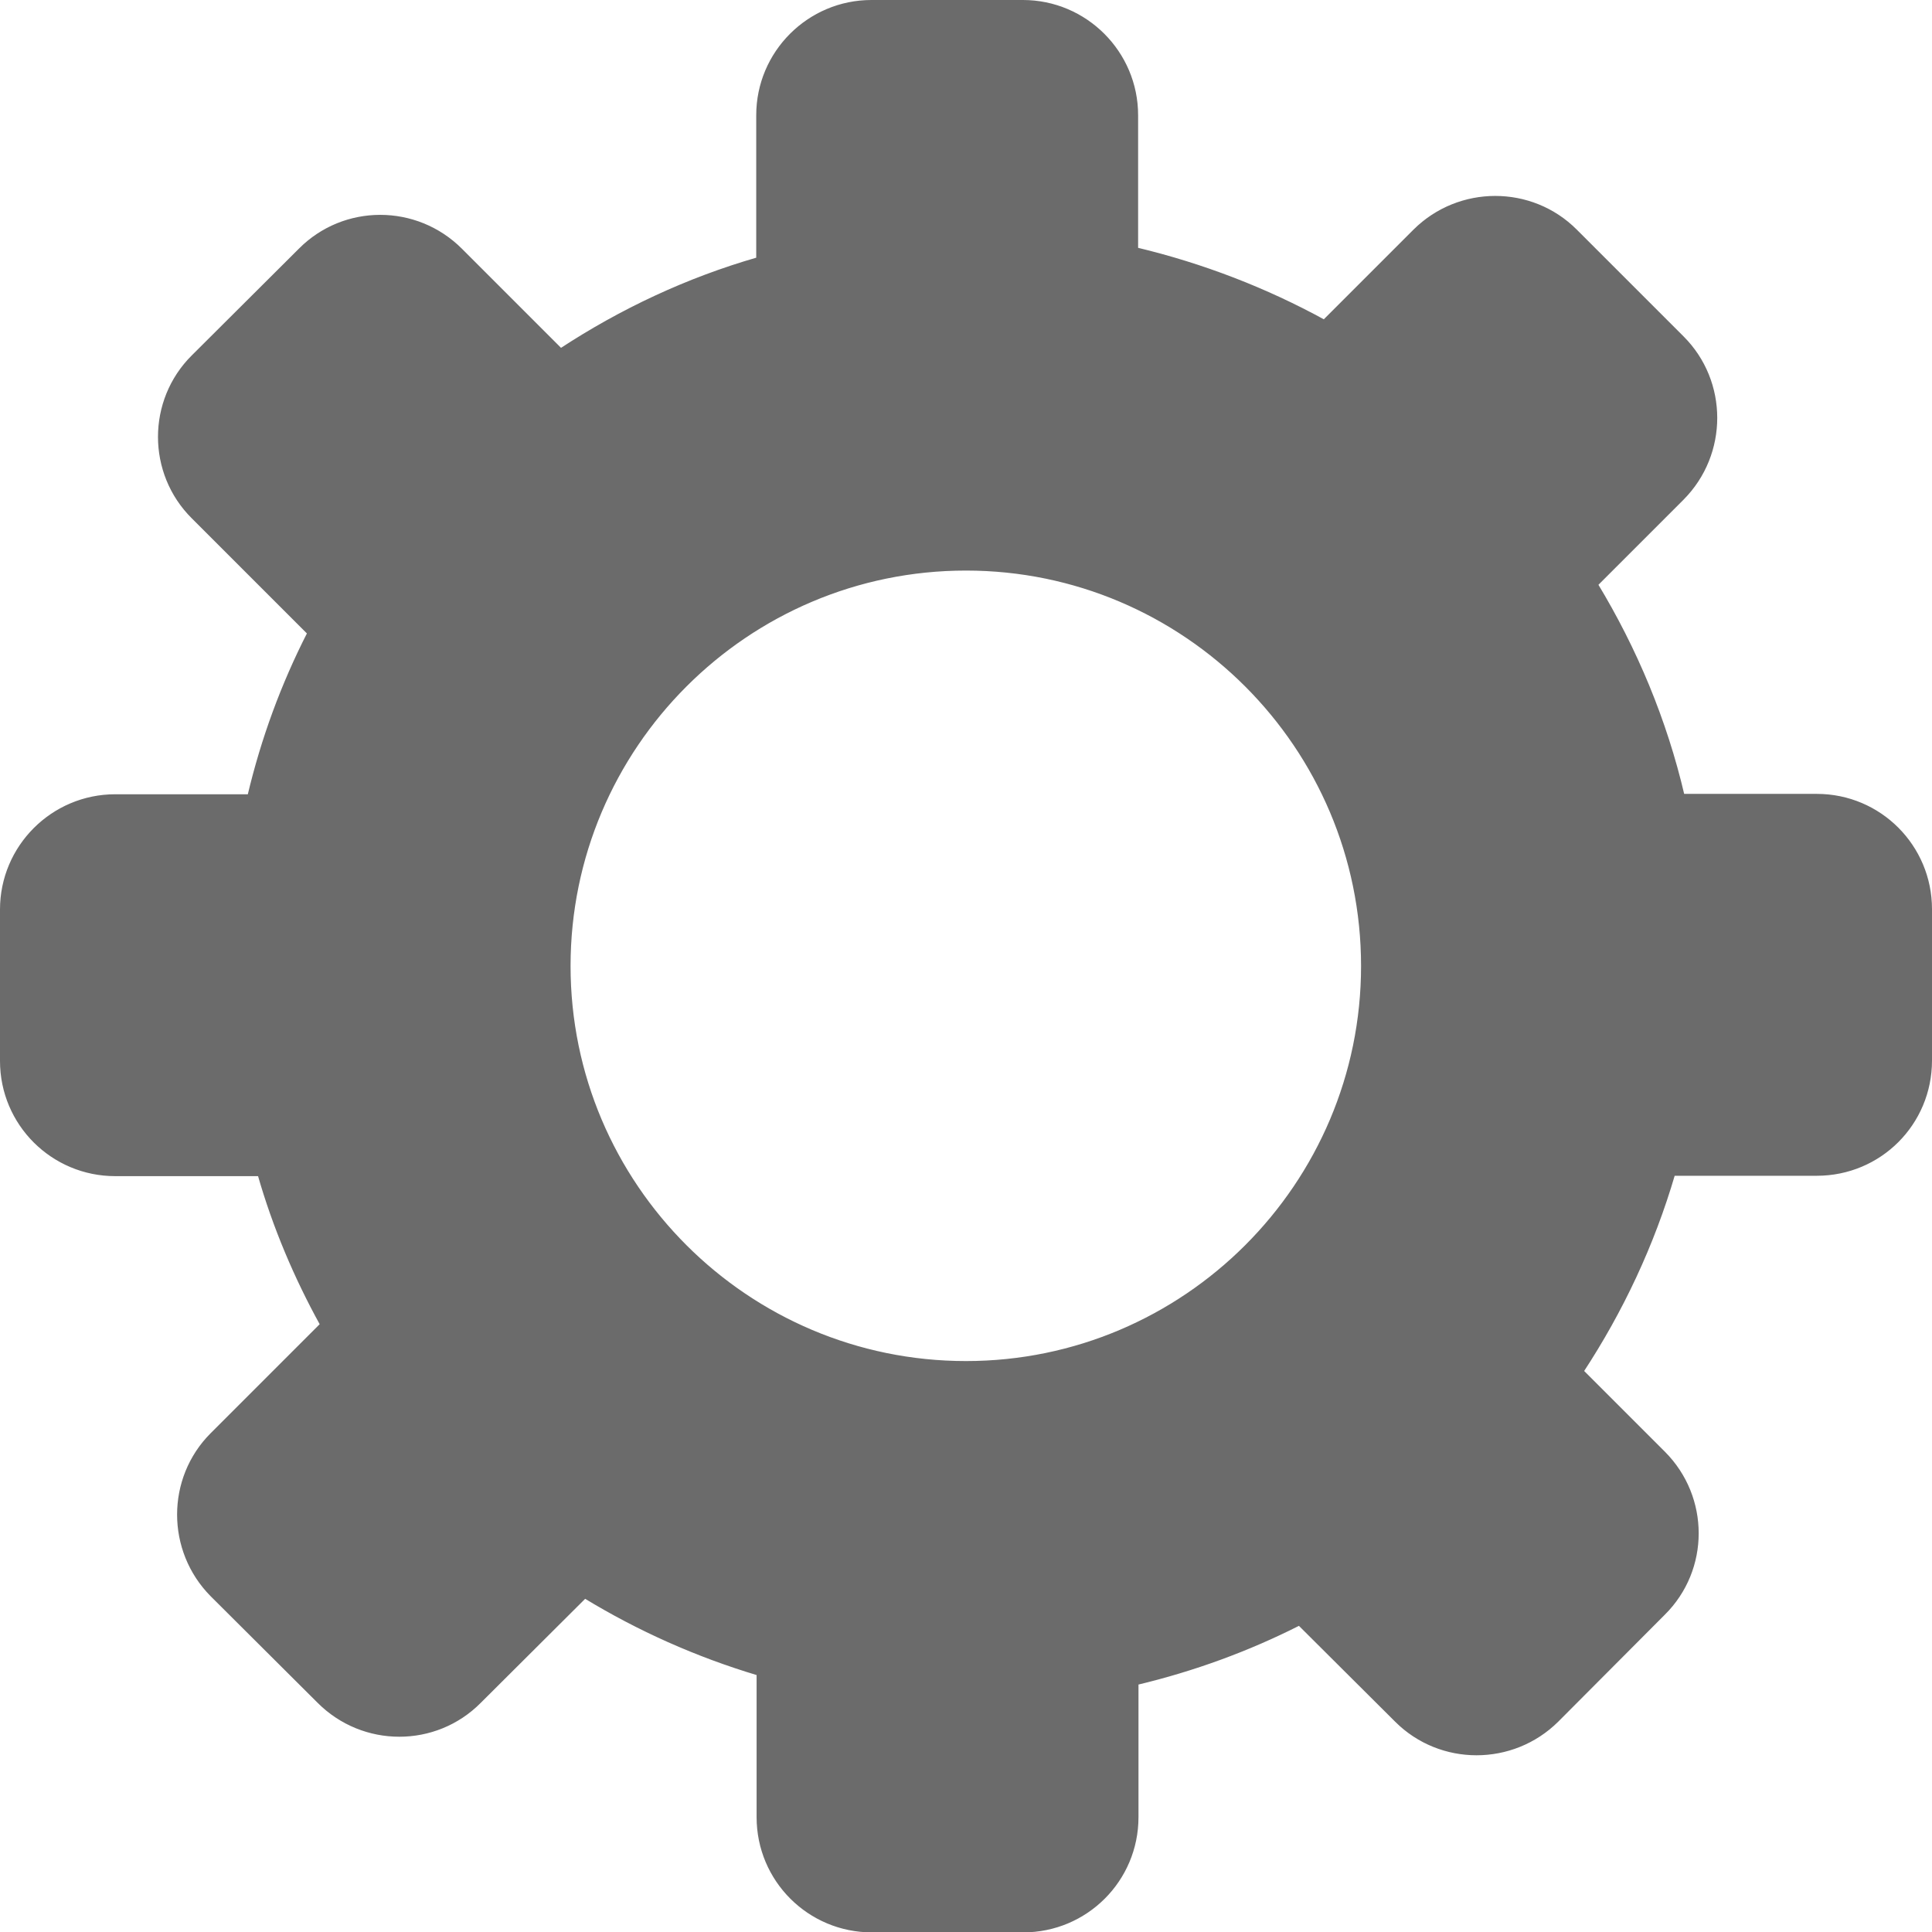 <?xml version="1.0" encoding="utf-8"?>
<!-- Generator: Adobe Illustrator 21.0.2, SVG Export Plug-In . SVG Version: 6.00 Build 0)  -->
<svg version="1.1" id="Layer_1" xmlns="http://www.w3.org/2000/svg" xmlns:xlink="http://www.w3.org/1999/xlink" x="0px" y="0px"
	 viewBox="0 0 513 513" style="enable-background:new 0 0 513 513;" xml:space="preserve">
<style type="text/css">
	.st0{fill:#6B6B6B;stroke:#6B6B6B;stroke-miterlimit:10;}
</style>
<g id="settings-wheel-fill">
	<g id="settings-wheel-fill_1_">
		<path class="st0" d="M512.5,241.4v40.2c0,16.7-13.4,30.1-30.1,30.1h-38.1c-5.5,18.8-13.8,36.4-24.3,52.4l21.7,21.7
			c11.8,11.8,11.8,30.9,0,42.6l-28.3,28.4c-11.8,11.7-30.9,11.7-42.6,0l-25.8-25.7c-13.6,6.9-28.1,12.2-43.2,15.8v35.6
			c0,16.7-13.5,30.1-30.1,30.1h-40.2c-16.6,0-30.1-13.4-30.1-30.1v-38.1c-16.4-4.9-31.8-11.8-46.1-20.5l-28,27.9
			c-11.7,11.8-30.8,11.8-42.6,0l-28.4-28.3c-11.7-11.8-11.7-30.9,0-42.6l29.2-29.2c-6.9-12.5-12.6-25.9-16.6-39.9H30.6
			c-16.6,0-30.1-13.4-30.1-30.1v-40.2c0-16.6,13.5-30.1,30.1-30.1h35.6c3.6-15.2,8.9-29.6,15.9-43.3l-30.8-30.8
			c-11.8-11.7-11.8-30.9,0-42.6l28.4-28.3c11.7-11.8,30.8-11.8,42.6,0L148.9,93c16-10.5,33.6-18.8,52.4-24.2V30.6
			c0-16.6,13.5-30.1,30.1-30.1h40.2c16.6,0,30.1,13.5,30.1,30.1v35.6c17.6,4.2,34.4,10.7,49.9,19.2l24.1-24.1
			c11.8-11.7,30.9-11.7,42.6,0l28.4,28.4c11.7,11.7,11.7,30.8,0,42.6l-22.9,22.9c10.4,17.2,18.3,36,23,56.1h35.6
			C499.1,211.3,512.5,224.8,512.5,241.4z M361.9,256.5c0-58.2-47.3-105.5-105.4-105.5c-58.2,0-105.5,47.3-105.5,105.5
			c0,58.1,47.3,105.4,105.5,105.4C314.6,361.9,361.9,314.6,361.9,256.5z"/>
	</g>
</g>
<g id="Layer_1_1_">
</g>
</svg>
